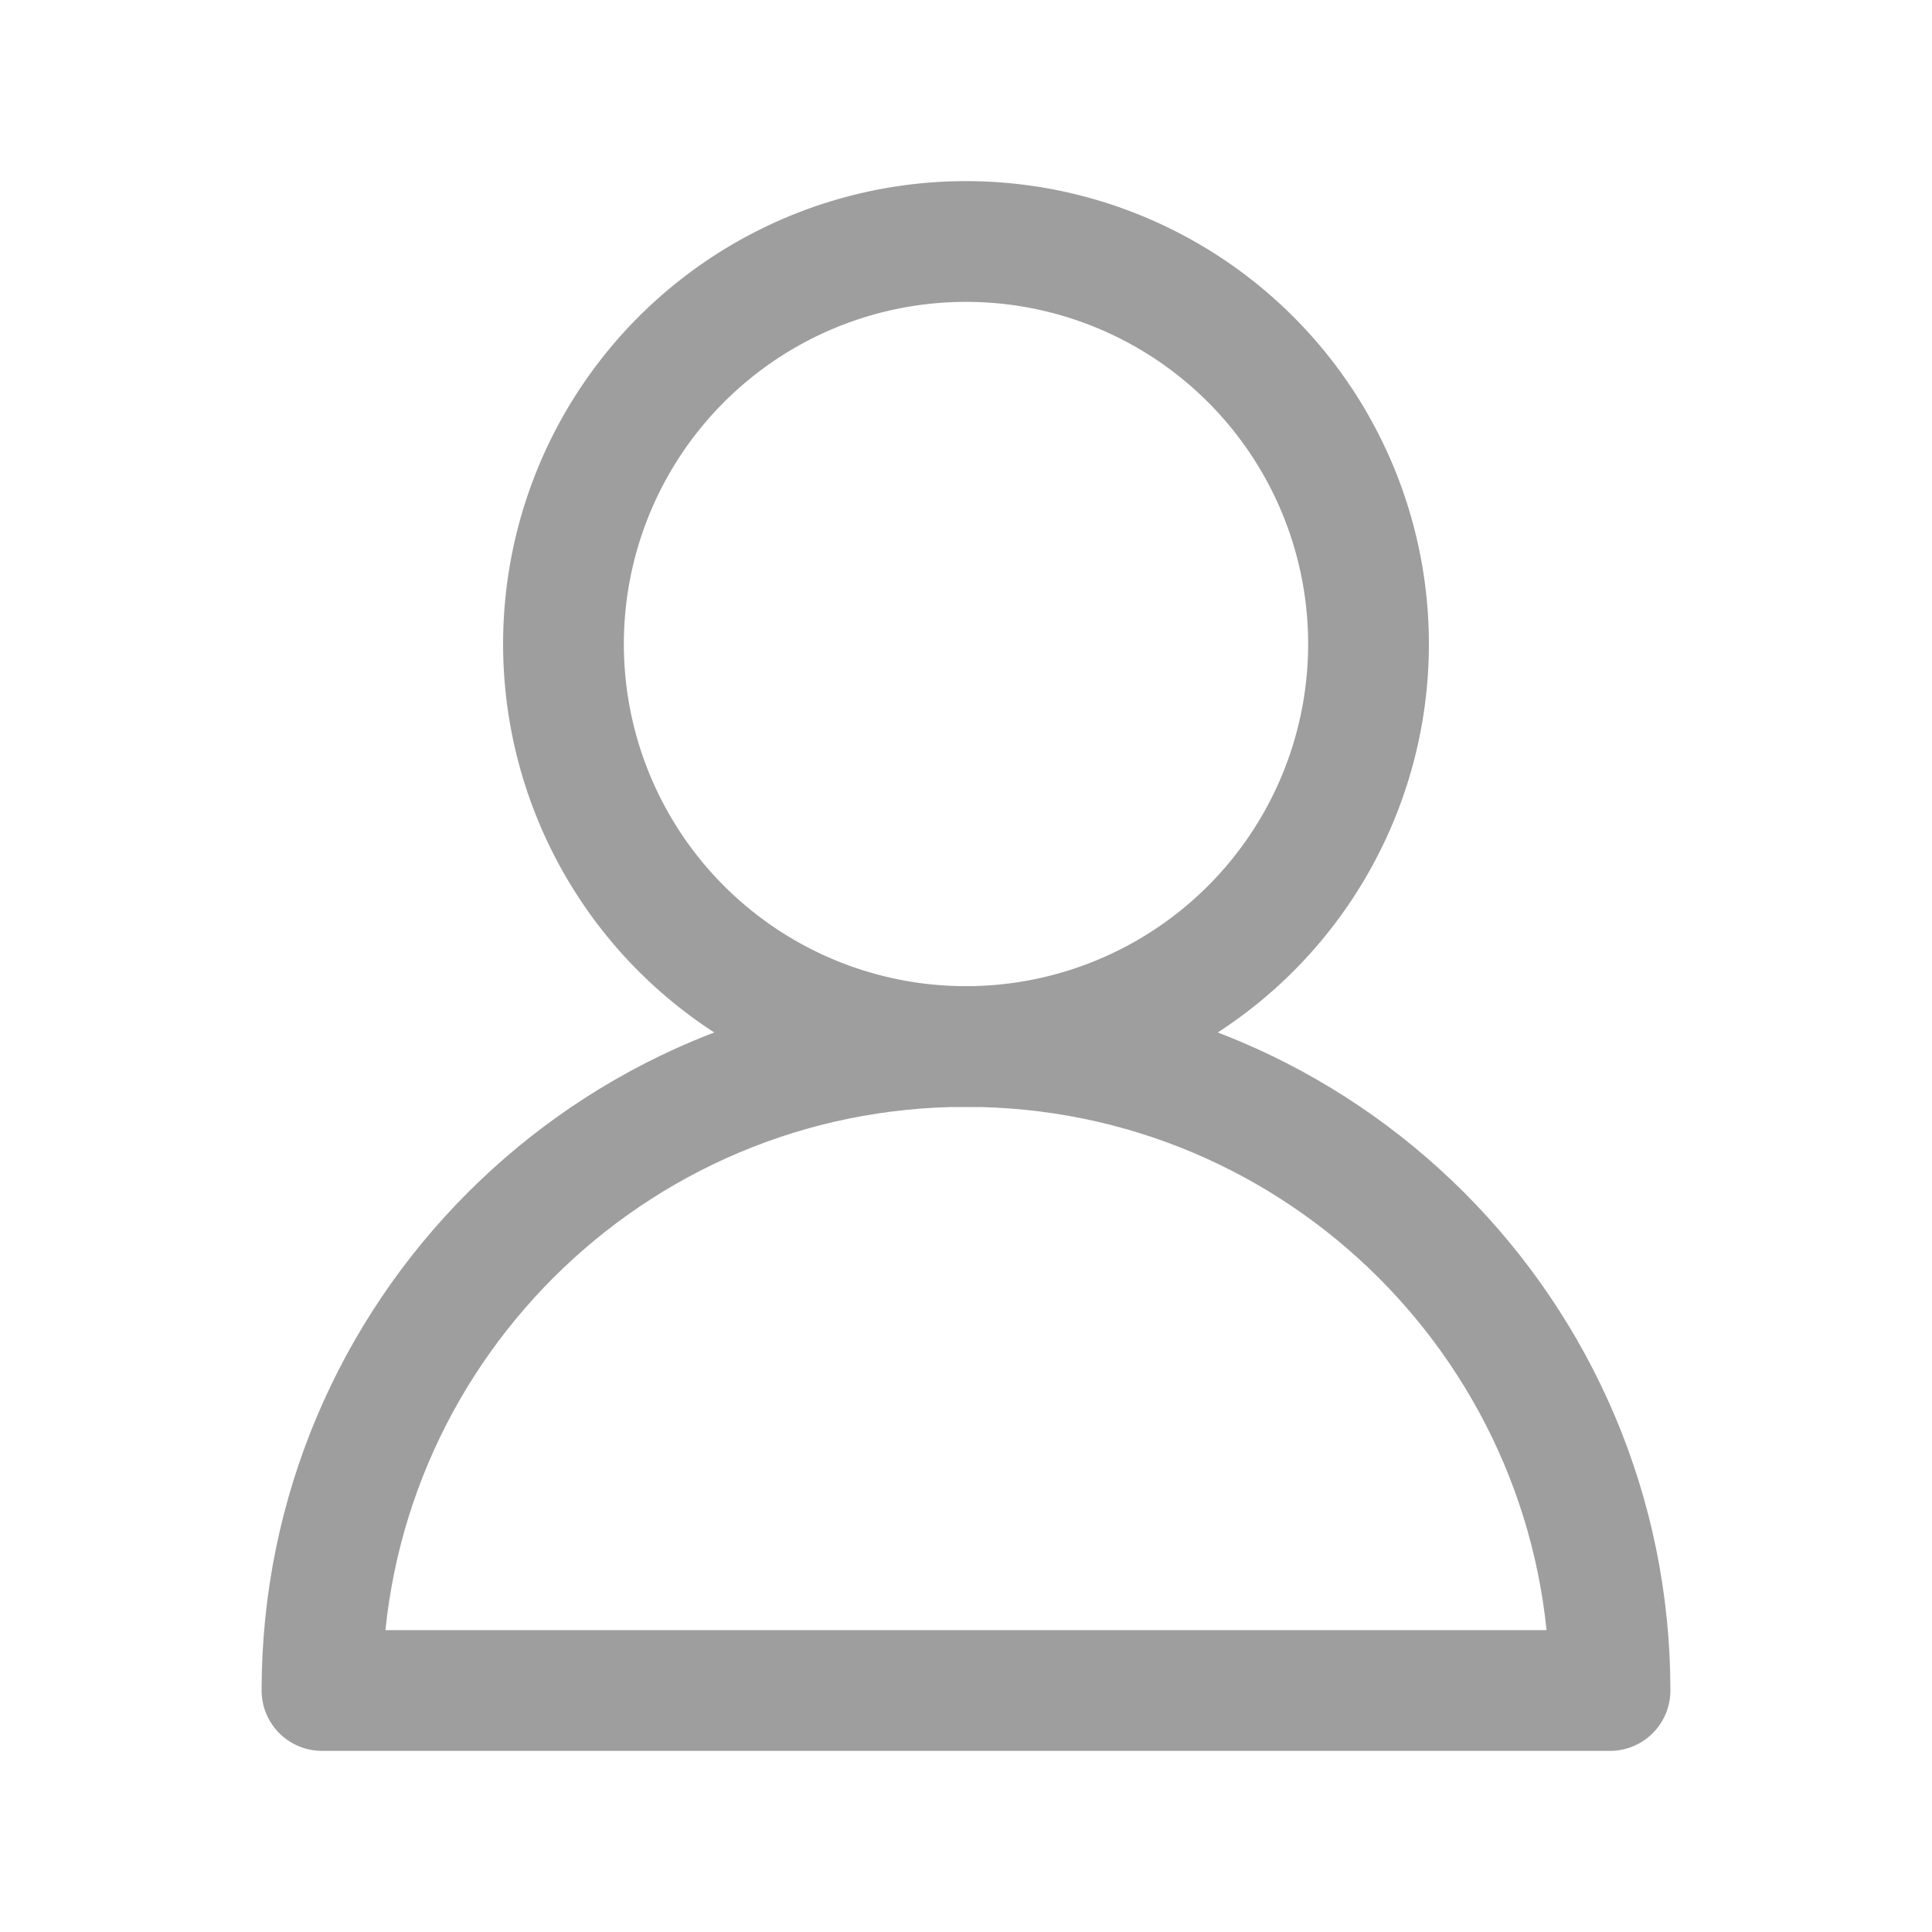 <svg width="32" height="32" viewBox="0 0 32 32" fill="none" xmlns="http://www.w3.org/2000/svg">
    <path d="M22.667 10.667a6.667 6.667 0 1 1-13.334 0 6.667 6.667 0 0 1 13.334 0z" stroke="#9E9E9E" stroke-width="2"/>
    <path d="M26.667 28H5.333c0-5.891 4.776-10.667 10.667-10.667S26.667 22.11 26.667 28z" stroke="#9E9E9E" stroke-width="2" stroke-linejoin="round"/>
</svg>
